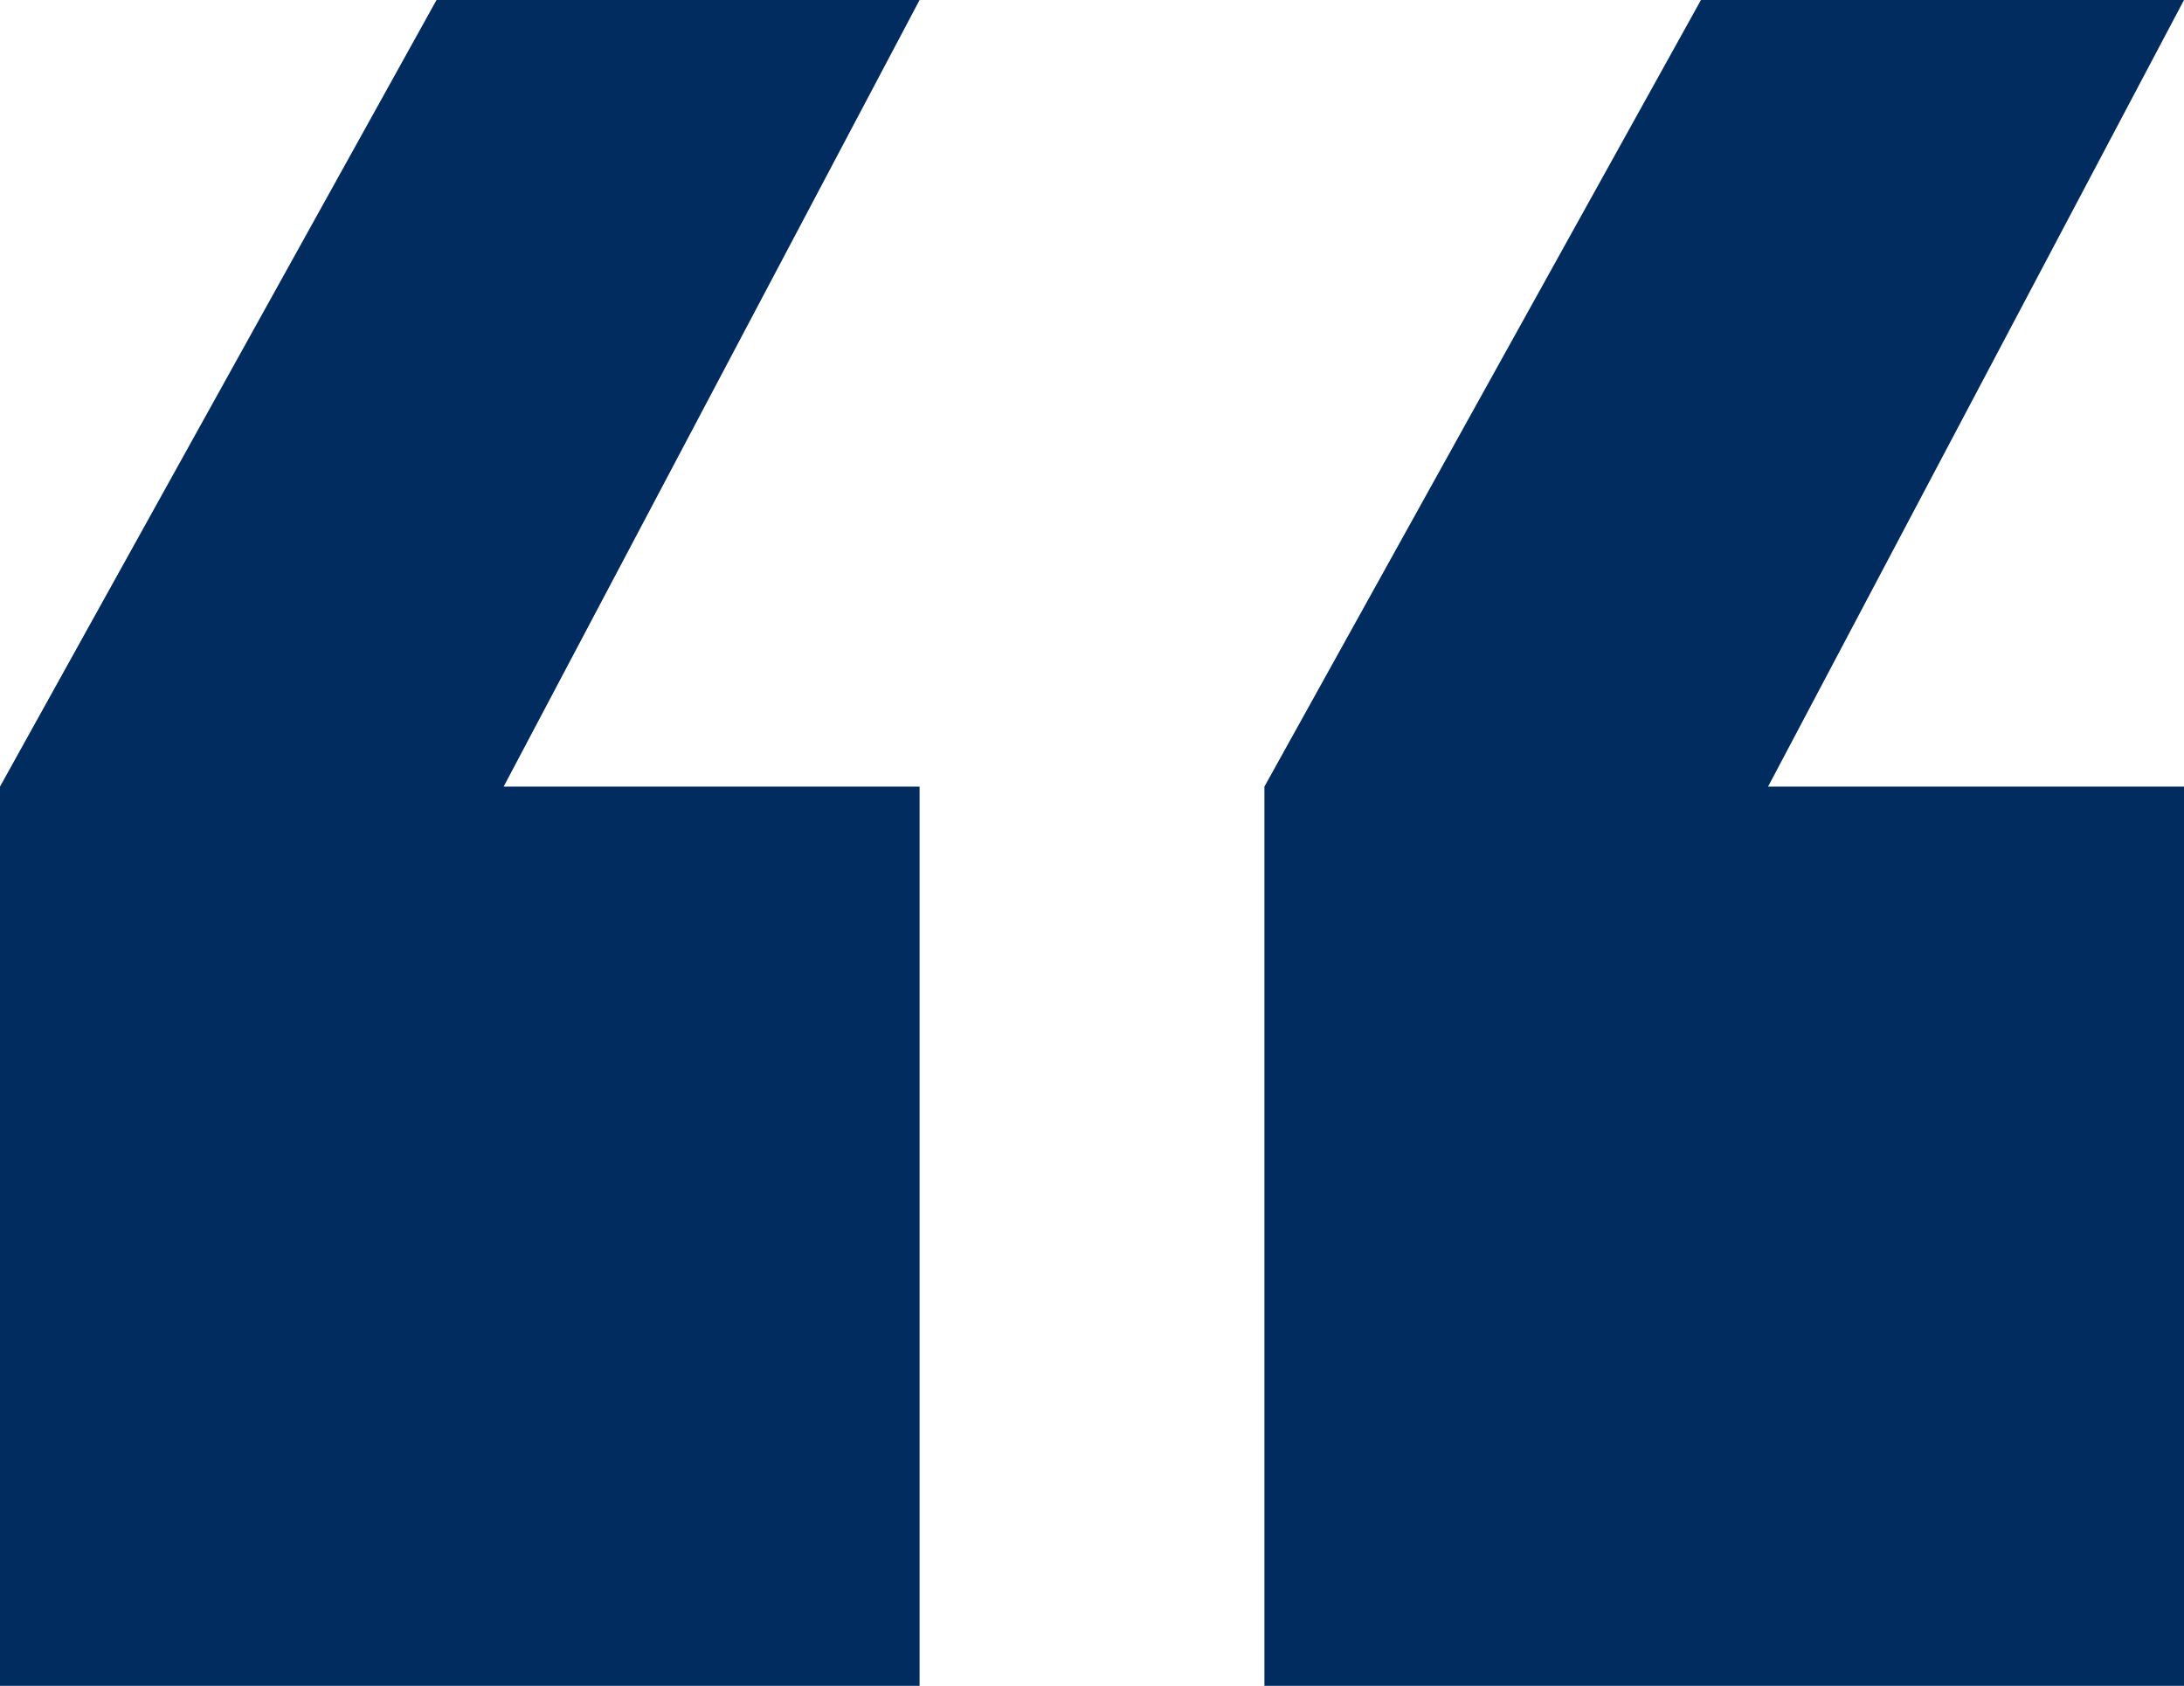 <svg width="57" height="44" viewBox="0 0 57 44" xmlns="http://www.w3.org/2000/svg">
    <path d="M24 0 13.145 20.53H24V44H0V20.53L11.393 0H24zm33 0L46.145 20.53H57V44H33V20.53L44.393 0H57z" fill="#002C5F" fill-rule="evenodd"/>
</svg>
